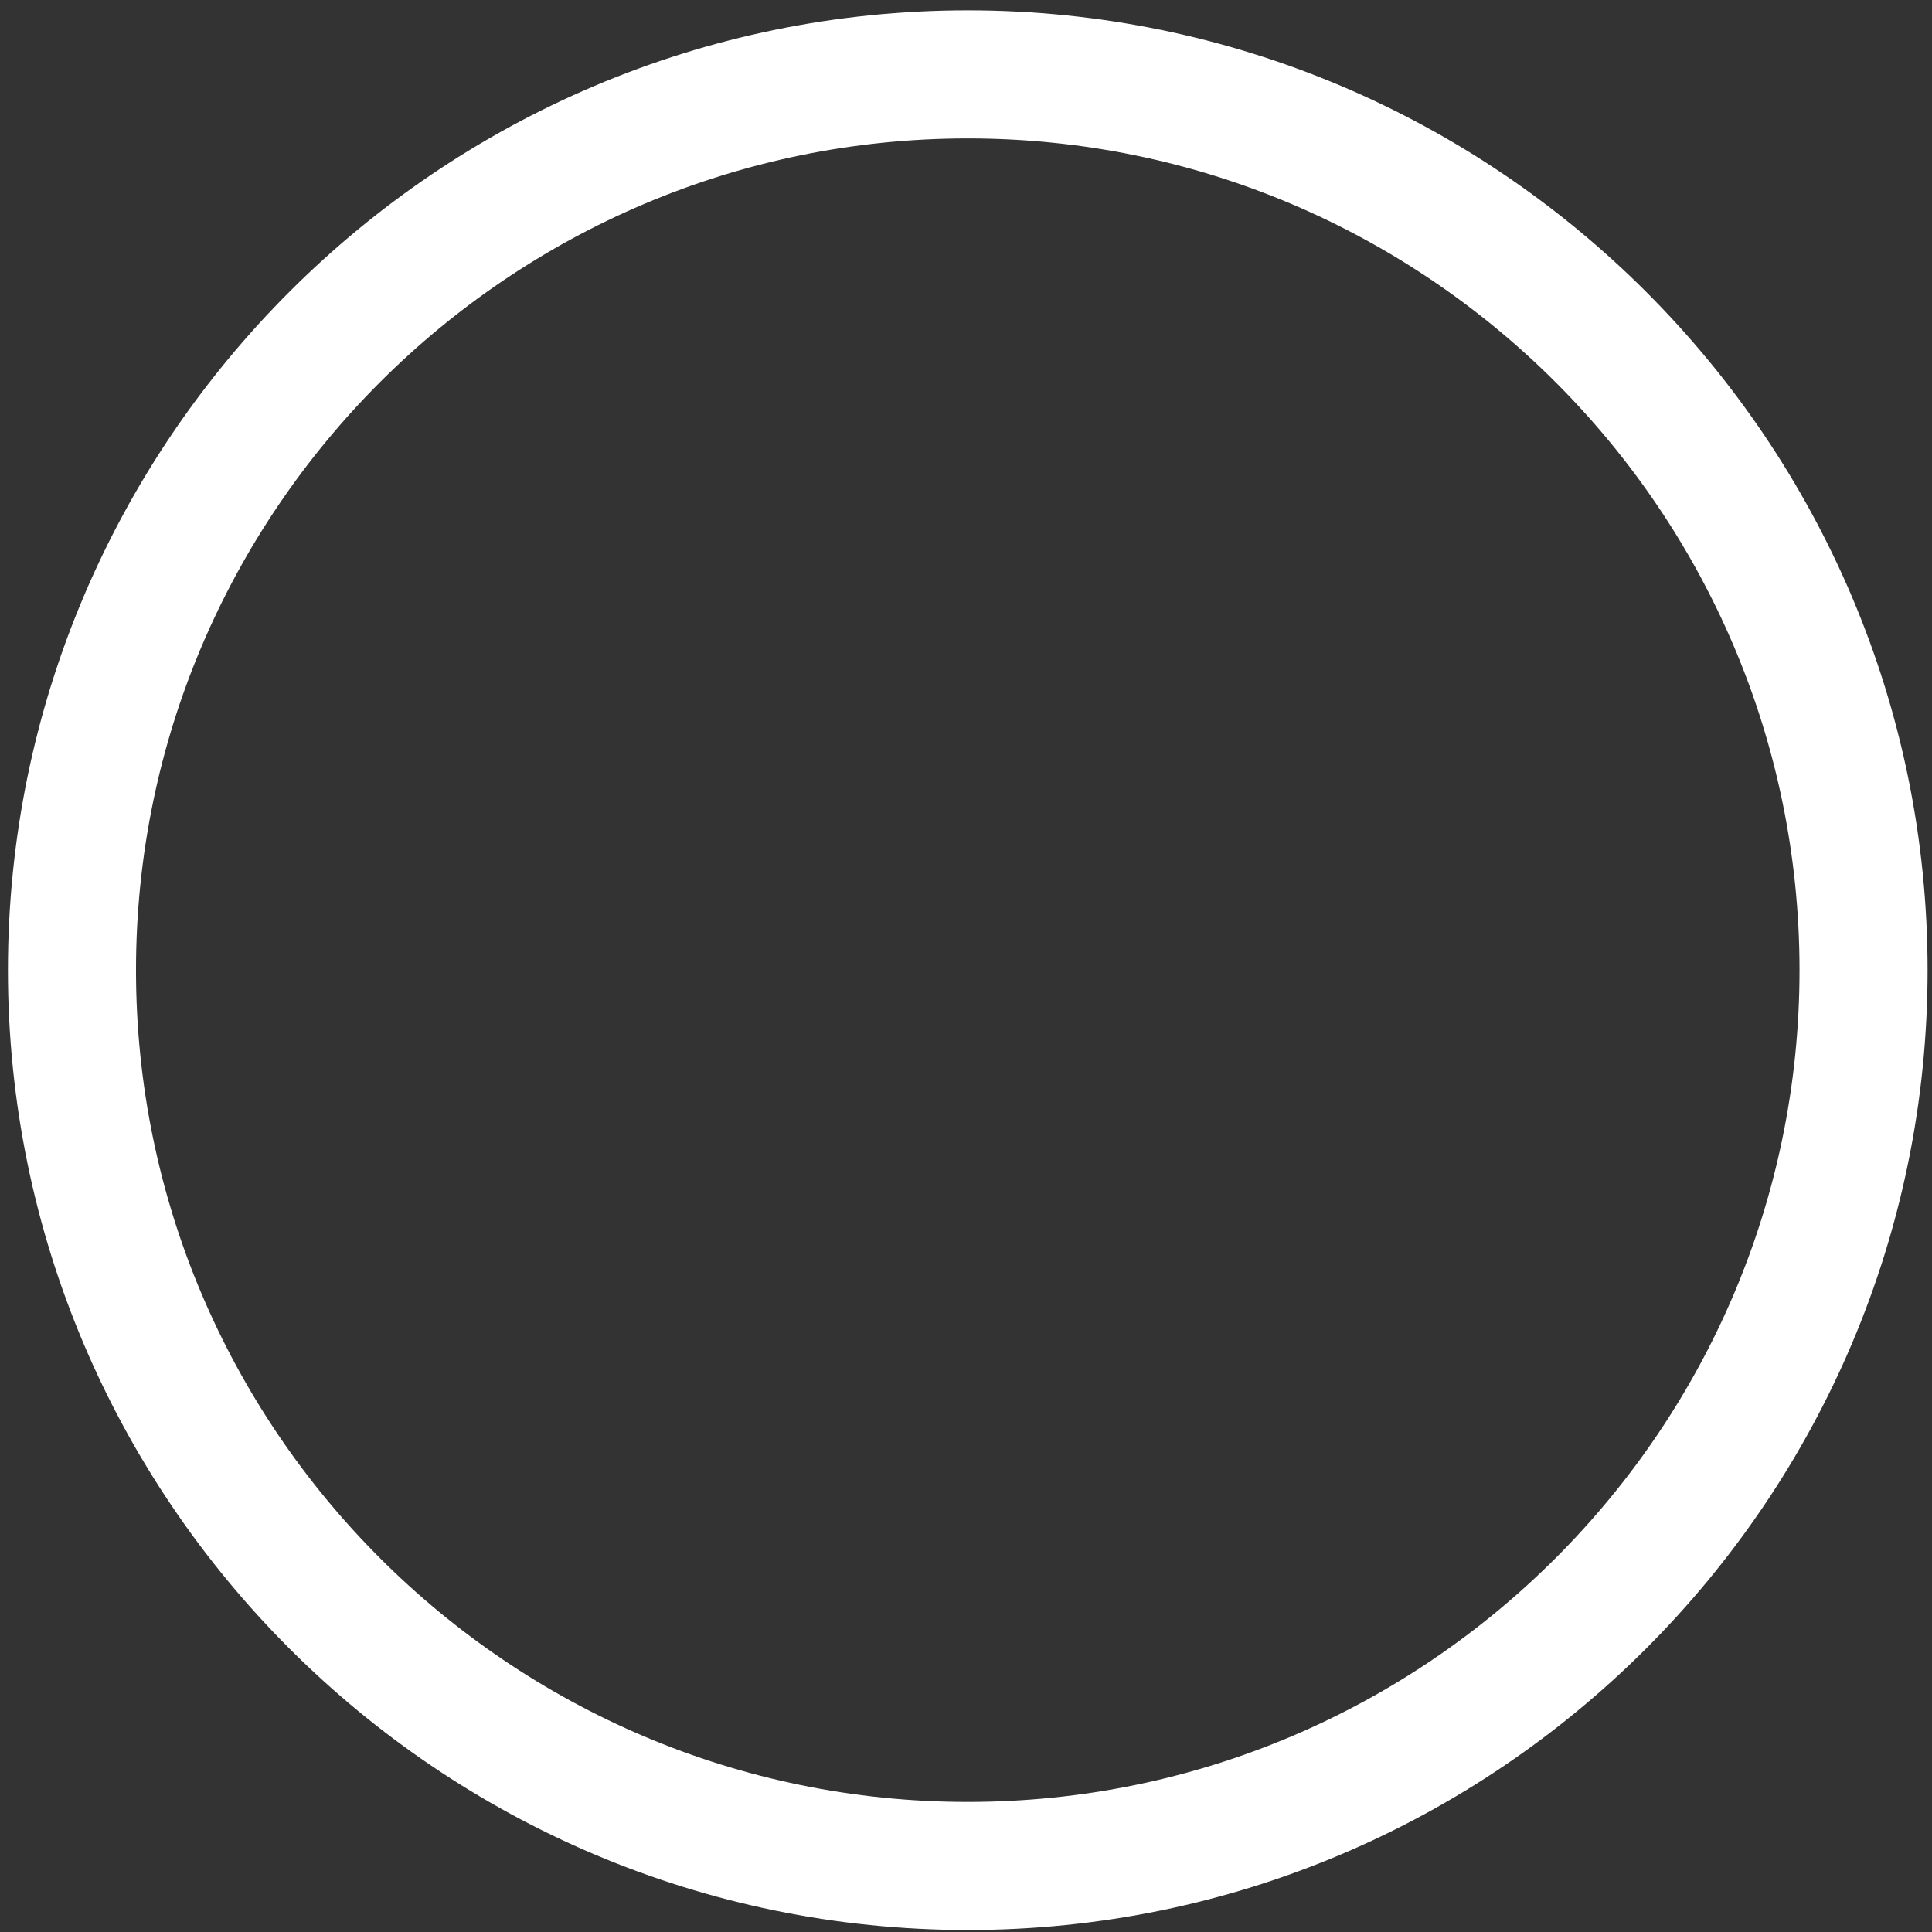 ﻿<?xml version="1.0" encoding="utf-8"?>
<svg version="1.1" xmlns:xlink="http://www.w3.org/1999/xlink" width="28px" height="28px" xmlns="http://www.w3.org/2000/svg">
  <rect width="100%" height="100%" fill="#333333" stroke="none"/>
  <g transform="matrix(1 0 0 1 -287 -301 )">
    <path d="M 27.936 14.06  C 27.936 21.73  21.695 27.971  14.026 27.971  C 6.356 27.971  0.115 21.73  0.115 14.06  C 0.115 6.391  6.356 0.15  14.026 0.15  C 21.695 0.15  27.936 6.391  27.936 14.06  Z M 26.08 14.06  C 26.08 7.415  20.675 2.006  14.026 2.006  C 7.377 2.006  1.971 7.415  1.971 14.06  C 1.971 20.706  7.377 26.115  14.026 26.115  C 20.675 26.115  26.08 20.706  26.08 14.06  Z " fill-rule="nonzero" fill="#ffffff" stroke="none" transform="matrix(1 0 0 1 287 301 )" />
  </g>
</svg>